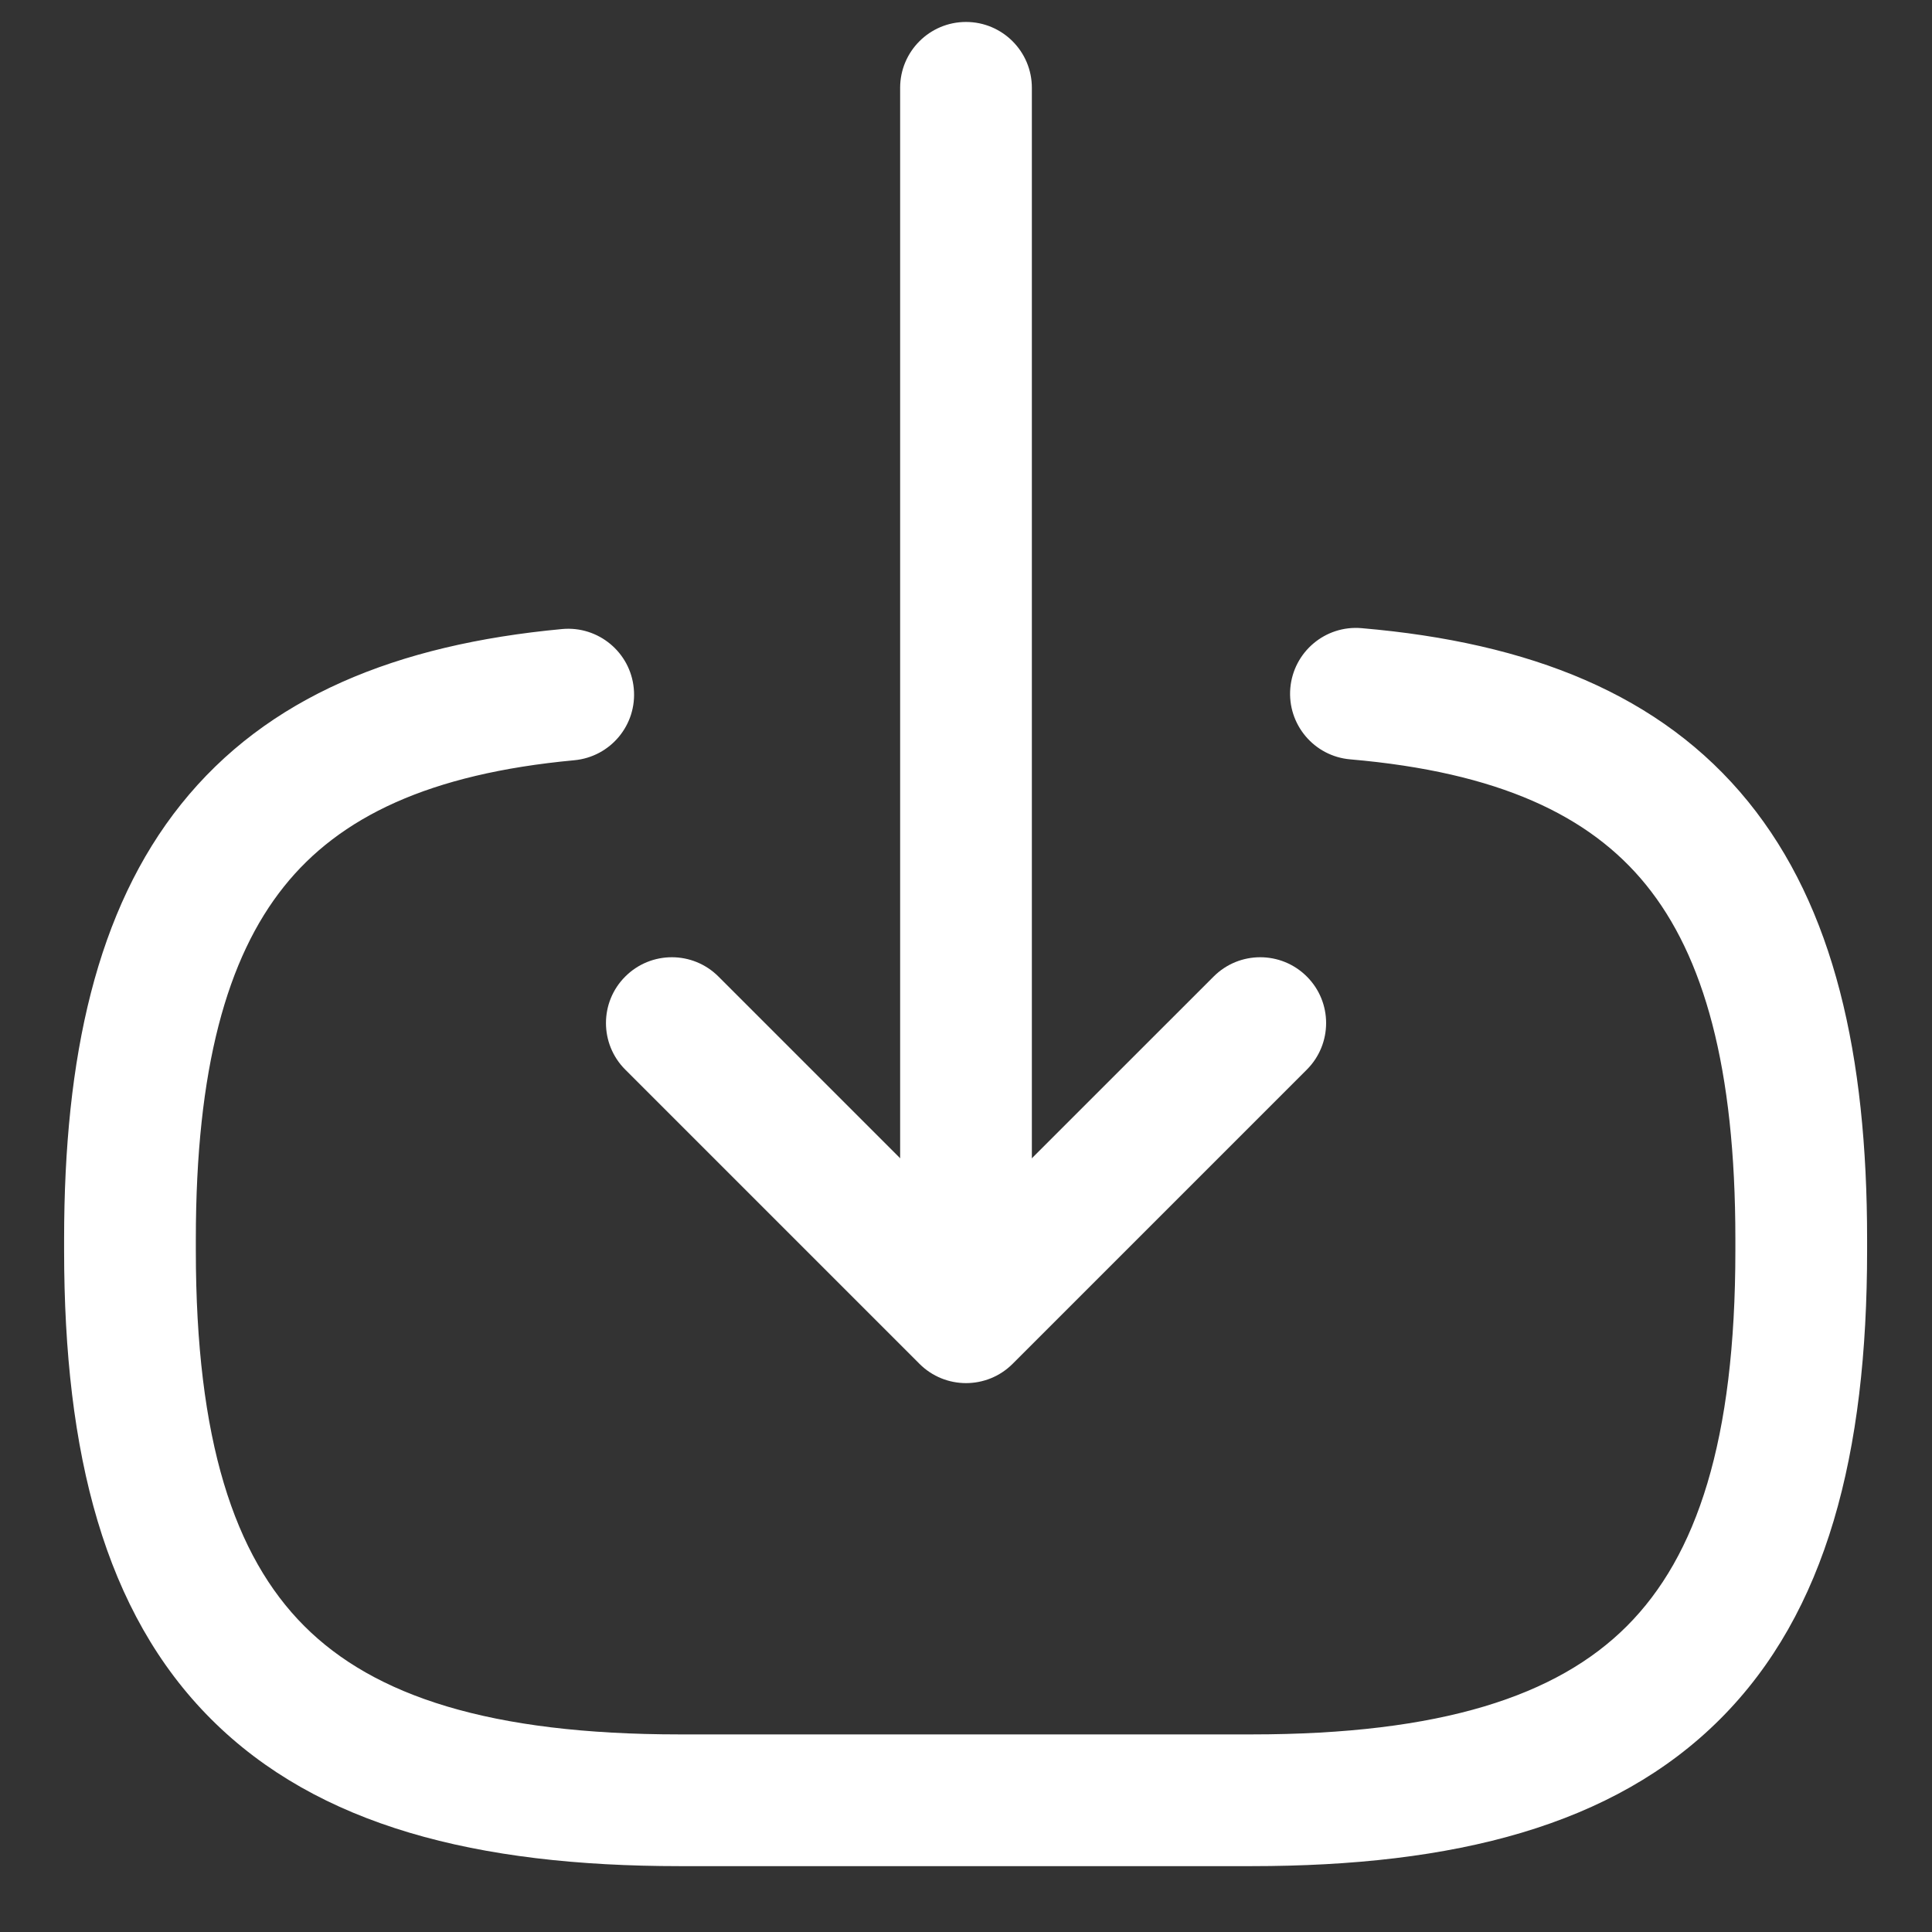 <svg width="22" height="22" viewBox="0 0 22 22" fill="none" xmlns="http://www.w3.org/2000/svg">
<rect x="0" y="0" width="22" height="22" fill="#333333" stroke="none"/>
<path fill-rule="evenodd" clip-rule="evenodd" d="M14.693 7.836C14.729 7.423 15.092 7.117 15.505 7.153C17.417 7.317 18.914 7.905 19.908 9.13C20.885 10.334 21.261 12.016 21.261 14.11V14.24C21.261 16.549 20.803 18.361 19.587 19.576C18.371 20.792 16.56 21.25 14.251 21.25H7.74C5.431 21.25 3.62 20.792 2.404 19.576C1.188 18.361 0.73 16.549 0.73 14.24V14.11C0.73 12.031 1.101 10.359 2.062 9.158C3.041 7.935 4.516 7.339 6.401 7.163C6.813 7.125 7.179 7.428 7.217 7.84C7.256 8.253 6.953 8.618 6.54 8.657C4.885 8.811 3.865 9.305 3.234 10.095C2.585 10.906 2.23 12.168 2.23 14.11V14.24C2.23 16.401 2.668 17.719 3.465 18.516C4.261 19.313 5.58 19.75 7.74 19.75H14.251C16.411 19.75 17.73 19.313 18.526 18.516C19.323 17.719 19.761 16.401 19.761 14.24V14.11C19.761 12.154 19.401 10.886 18.743 10.075C18.102 9.285 17.064 8.793 15.376 8.647C14.963 8.612 14.658 8.248 14.693 7.836Z" fill="white"/>
<path fill-rule="evenodd" clip-rule="evenodd" d="M11 0.25C11.414 0.25 11.75 0.586 11.75 1V13.88C11.75 14.294 11.414 14.63 11 14.63C10.586 14.63 10.25 14.294 10.25 13.88V1C10.25 0.586 10.586 0.25 11 0.25Z" fill="white"/>
<path fill-rule="evenodd" clip-rule="evenodd" d="M7.12 11.12C7.413 10.827 7.888 10.827 8.181 11.12L11 13.939L13.82 11.12C14.113 10.827 14.588 10.827 14.881 11.12C15.174 11.412 15.174 11.887 14.881 12.18L11.531 15.53C11.238 15.823 10.763 15.823 10.47 15.53L7.12 12.18C6.827 11.887 6.827 11.412 7.12 11.12Z" fill="white"/>
</svg>
